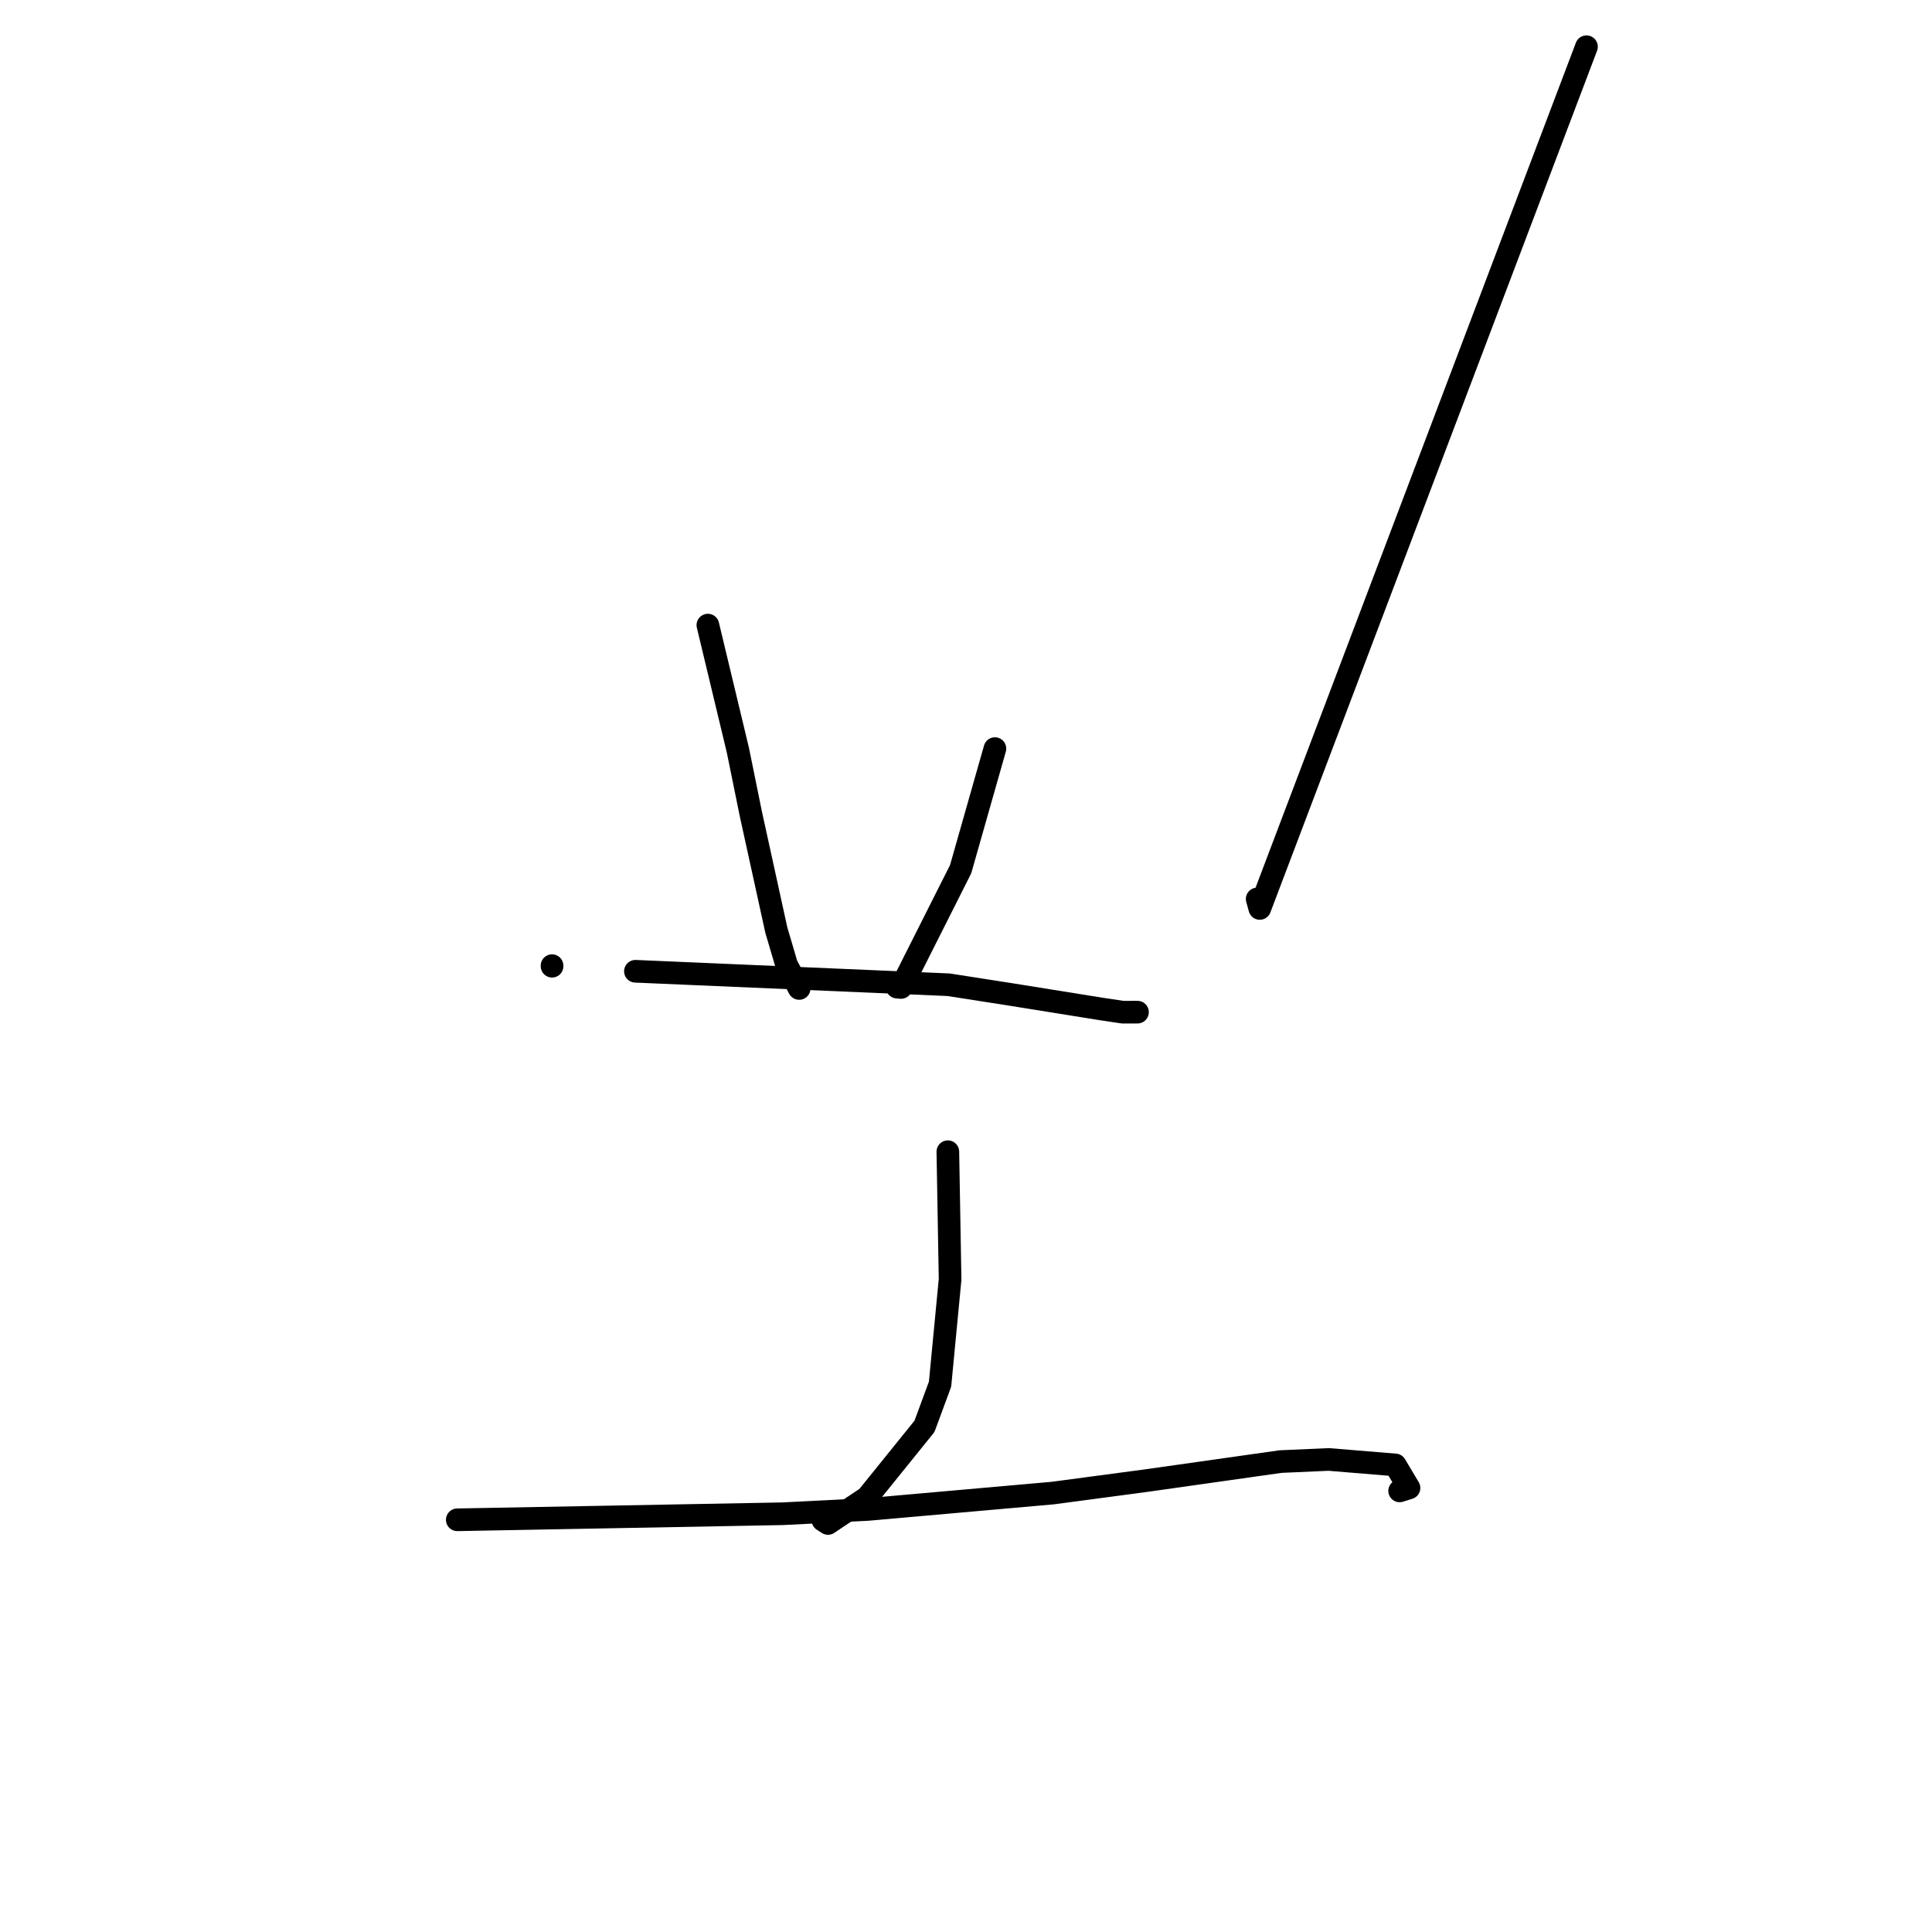 <?xml version="1.0" standalone="no"?>
    <svg width="256" height="256" xmlns="http://www.w3.org/2000/svg" version="1.1">
    <polyline stroke="black" stroke-width="3" stroke-linecap="round" fill="transparent" stroke-linejoin="round" points="73.148 127.954 73.149 127.992 73.151 128.029 " />
        <polyline stroke="black" stroke-width="3" stroke-linecap="round" fill="transparent" stroke-linejoin="round" points="210.217 6.191 188.573 63.283 166.929 120.374 166.582 119.12 " />
        <polyline stroke="black" stroke-width="3" stroke-linecap="round" fill="transparent" stroke-linejoin="round" points="93.796 82.829 95.788 91.131 97.78 99.433 99.485 107.817 102.868 123.244 104.229 127.86 105.786 130.776 105.893 130.977 " />
        <polyline stroke="black" stroke-width="3" stroke-linecap="round" fill="transparent" stroke-linejoin="round" points="131.832 99.194 129.56 107.183 127.289 115.173 119.393 130.844 118.869 130.799 " />
        <polyline stroke="black" stroke-width="3" stroke-linecap="round" fill="transparent" stroke-linejoin="round" points="84.196 128.698 104.942 129.591 125.688 130.483 133.741 131.738 145.945 133.698 148.781 134.121 150.675 134.116 150.708 134.116 150.724 134.116 " />
        <polyline stroke="black" stroke-width="3" stroke-linecap="round" fill="transparent" stroke-linejoin="round" points="125.595 152.607 125.743 161.061 125.892 169.515 124.562 183.409 122.495 189.004 114.903 198.405 109.71 201.866 109.042 201.431 " />
        <polyline stroke="black" stroke-width="3" stroke-linecap="round" fill="transparent" stroke-linejoin="round" points="60.592 201.38 82.138 200.98 103.685 200.58 114.978 200.01 139.495 197.84 151.839 196.196 169.674 193.668 176.052 193.385 184.879 194.11 186.701 197.164 185.46 197.551 " />
        </svg>